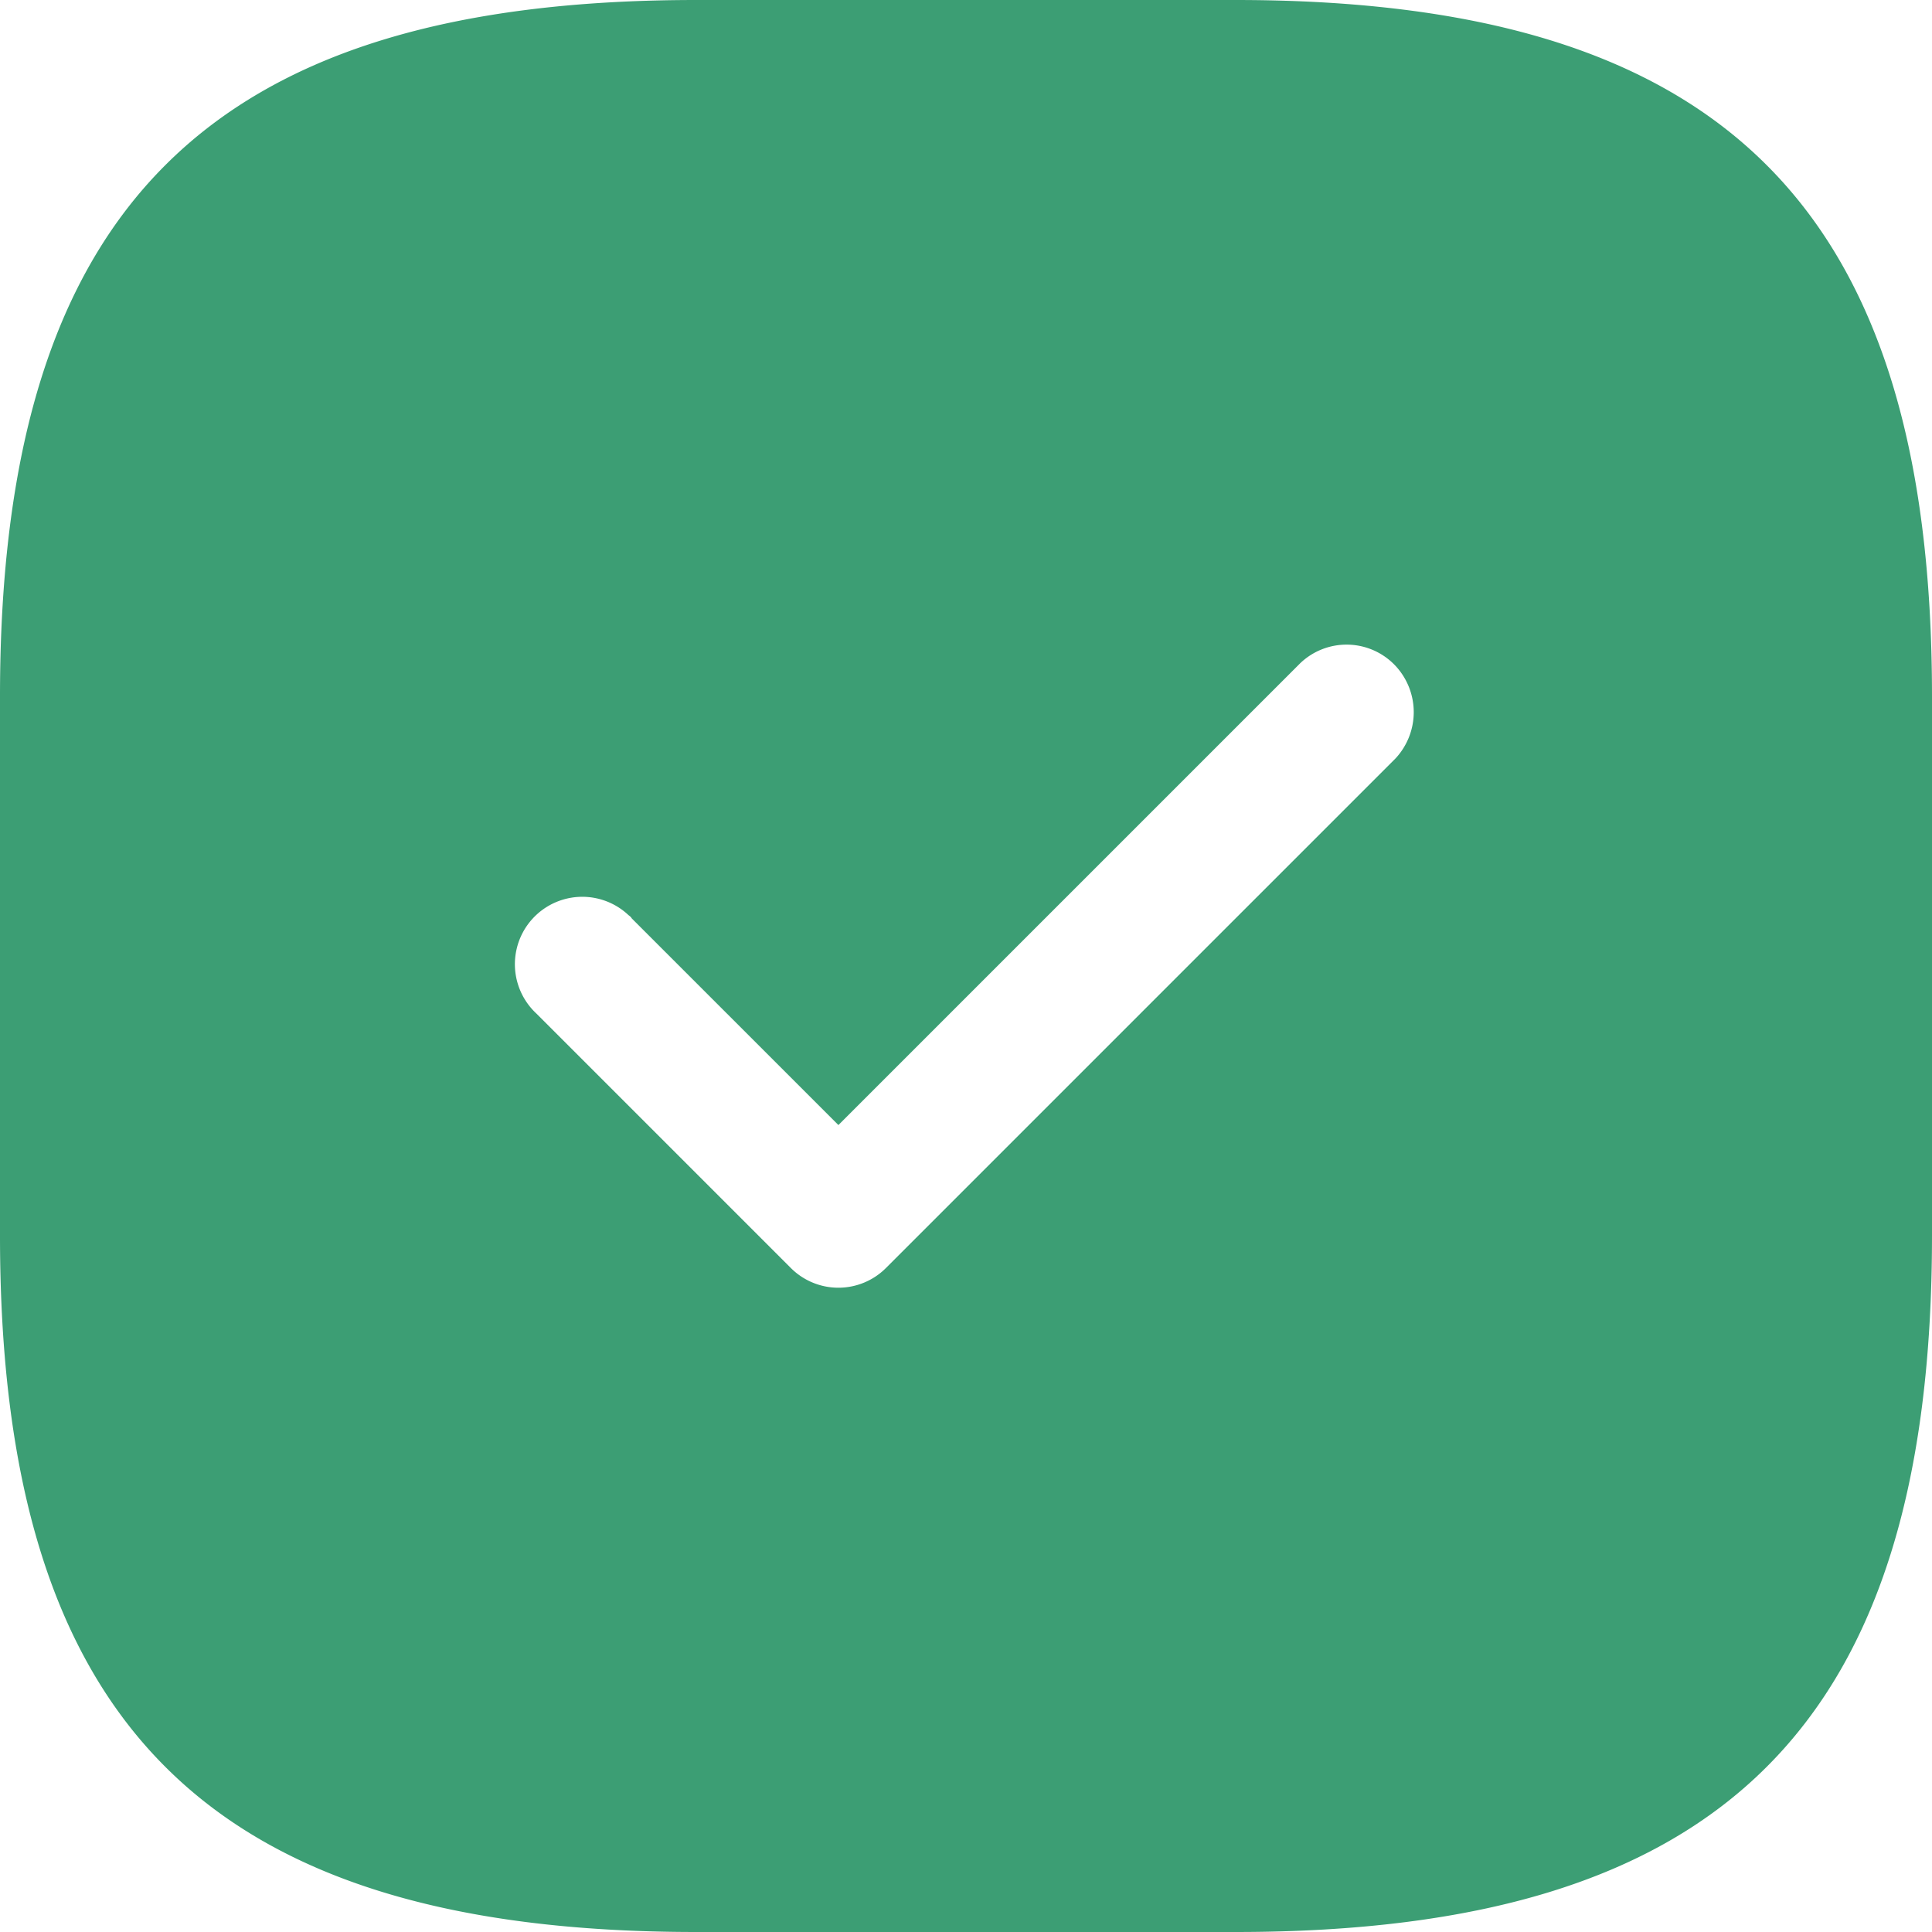 <svg xmlns="http://www.w3.org/2000/svg" width="21.5" height="21.5" viewBox="0 0 21.5 21.5">
  <g id="tick-square" transform="translate(-295.05 -384.82)">
    <path id="Path_50" data-name="Path 50" d="M308.8,384.82h-6c-5.43,0-7.75,2.32-7.75,7.75v6c0,5.43,2.32,7.75,7.75,7.75h6c5.43,0,7.75-2.32,7.75-7.75v-6C316.55,387.14,314.23,384.82,308.8,384.82Zm1.78,8.44-5.67,5.67a.748.748,0,0,1-1.06,0l-2.83-2.83a.75.75,0,0,1,1.02-1.1c.01.01.03.02.04.04l2.3,2.3,5.14-5.14a.746.746,0,0,1,1.06.03A.756.756,0,0,1,310.58,393.26Z" fill="#3c9e74"/>
  </g>
</svg>
